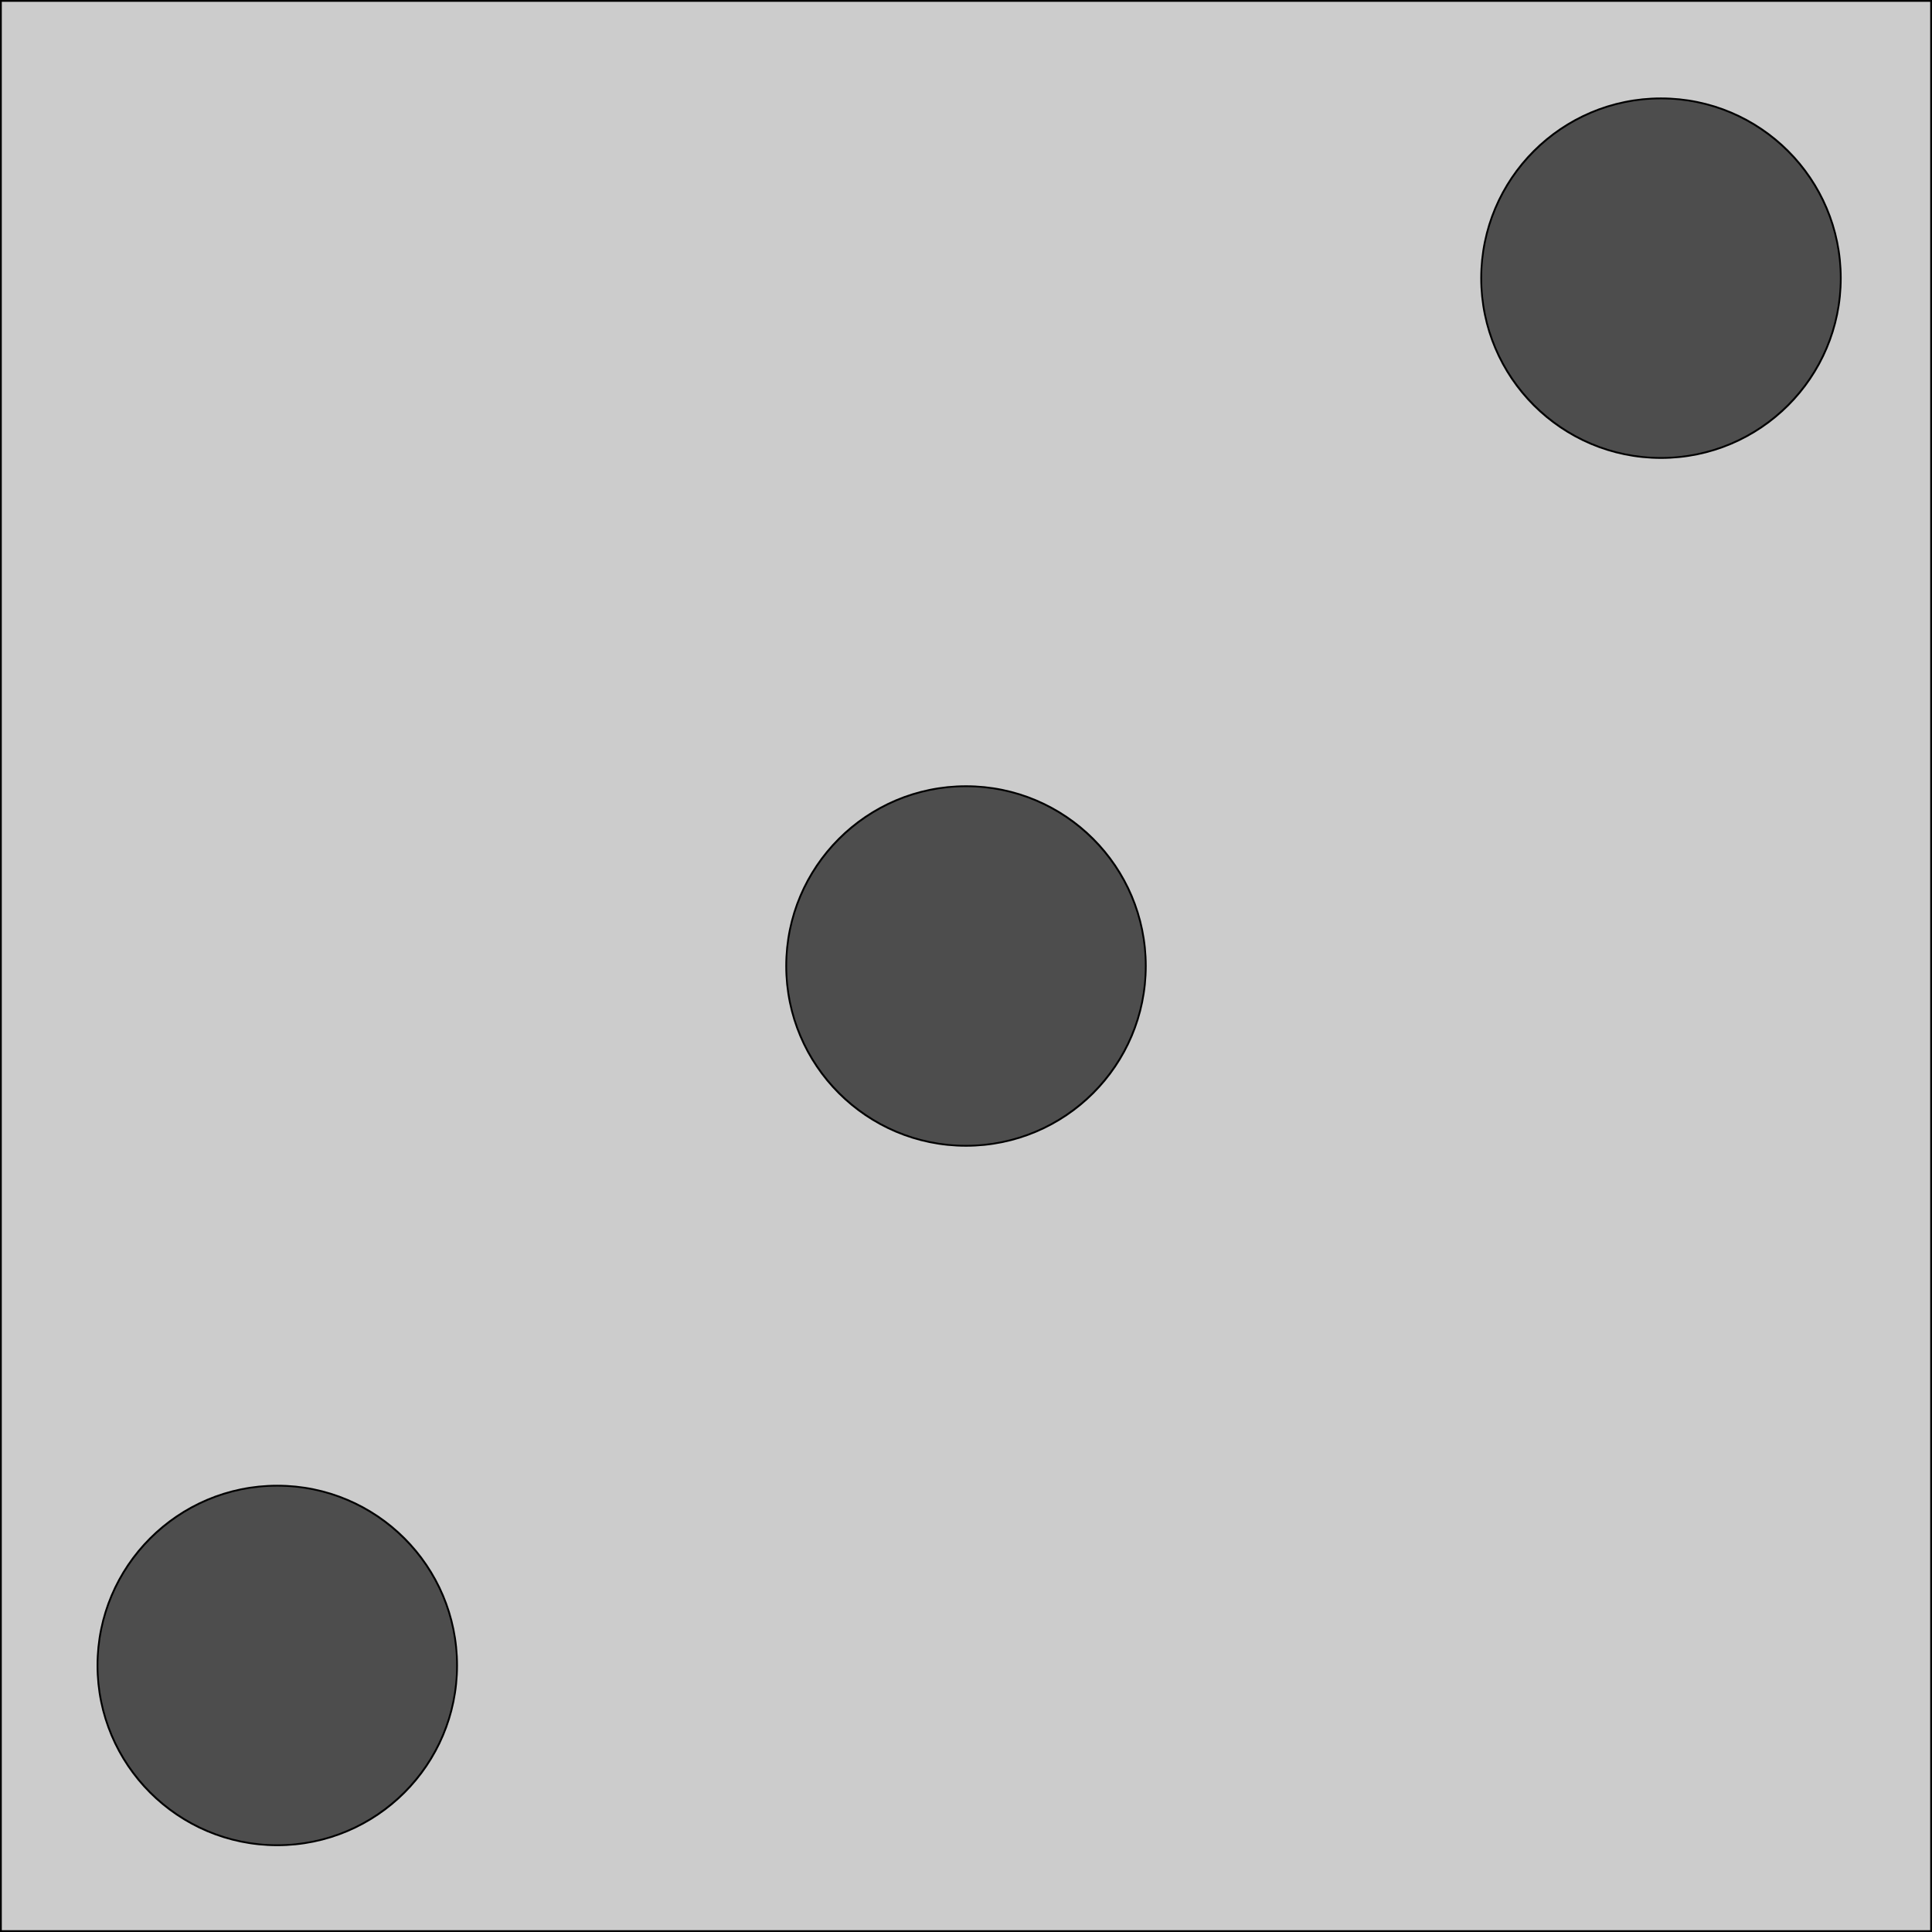 <?xml version="1.0" encoding="utf-8"?>
<!-- Generator: Adobe Illustrator 22.0.0, SVG Export Plug-In . SVG Version: 6.00 Build 0)  -->
<svg version="1.1" id="Layer_1" xmlns="http://www.w3.org/2000/svg" xmlns:xlink="http://www.w3.org/1999/xlink" x="0px" y="0px"
	 viewBox="0 0 1080 1080" style="enable-background:new 0 0 1080 1080;" xml:space="preserve">
<style type="text/css">
	.st0{fill:#CCCCCC;}
	.st1{display:none;}
	.st2{display:inline;fill:#4D4D4D;}
	.st3{display:inline;}
	.st4{fill:#4D4D4D;}
</style>
<g>
	<rect x="0.5" y="0.5" class="st0" width="1079" height="1079"/>
	<path d="M1079,1v1078H1V1H1079 M1080,0H0v1080h1080V0L1080,0z"/>
</g>
<g class="st1">
	<circle class="st2" cx="152.5" cy="541.5" r="100.5"/>
	<path class="st3" d="M152.5,441.5c55.1,0,100,44.9,100,100s-44.9,100-100,100s-100-44.9-100-100S97.4,441.5,152.5,441.5
		 M152.5,440.5c-55.8,0-101,45.2-101,101s45.2,101,101,101s101-45.2,101-101S208.3,440.5,152.5,440.5L152.5,440.5z"/>
</g>
<g>
	<circle class="st4" cx="540" cy="540" r="100.5"/>
	<path d="M540,440c55.1,0,100,44.9,100,100s-44.9,100-100,100s-100-44.9-100-100S484.9,440,540,440 M540,439
		c-55.8,0-101,45.2-101,101s45.2,101,101,101s101-45.2,101-101S595.8,439,540,439L540,439z"/>
</g>
<g>
	<circle class="st4" cx="155" cy="931" r="100.5"/>
	<path d="M155,831c55.1,0,100,44.9,100,100s-44.9,100-100,100S55,986.1,55,931S99.9,831,155,831 M155,830c-55.8,0-101,45.2-101,101
		s45.2,101,101,101s101-45.2,101-101S210.8,830,155,830L155,830z"/>
</g>
<g>
	<circle class="st4" cx="928.5" cy="155.5" r="100.5"/>
	<path d="M928.5,55.5c55.1,0,100,44.9,100,100s-44.9,100-100,100s-100-44.9-100-100S873.4,55.5,928.5,55.5 M928.5,54.5
		c-55.8,0-101,45.2-101,101s45.2,101,101,101s101-45.2,101-101S984.3,54.5,928.5,54.5L928.5,54.5z"/>
</g>
</svg>
